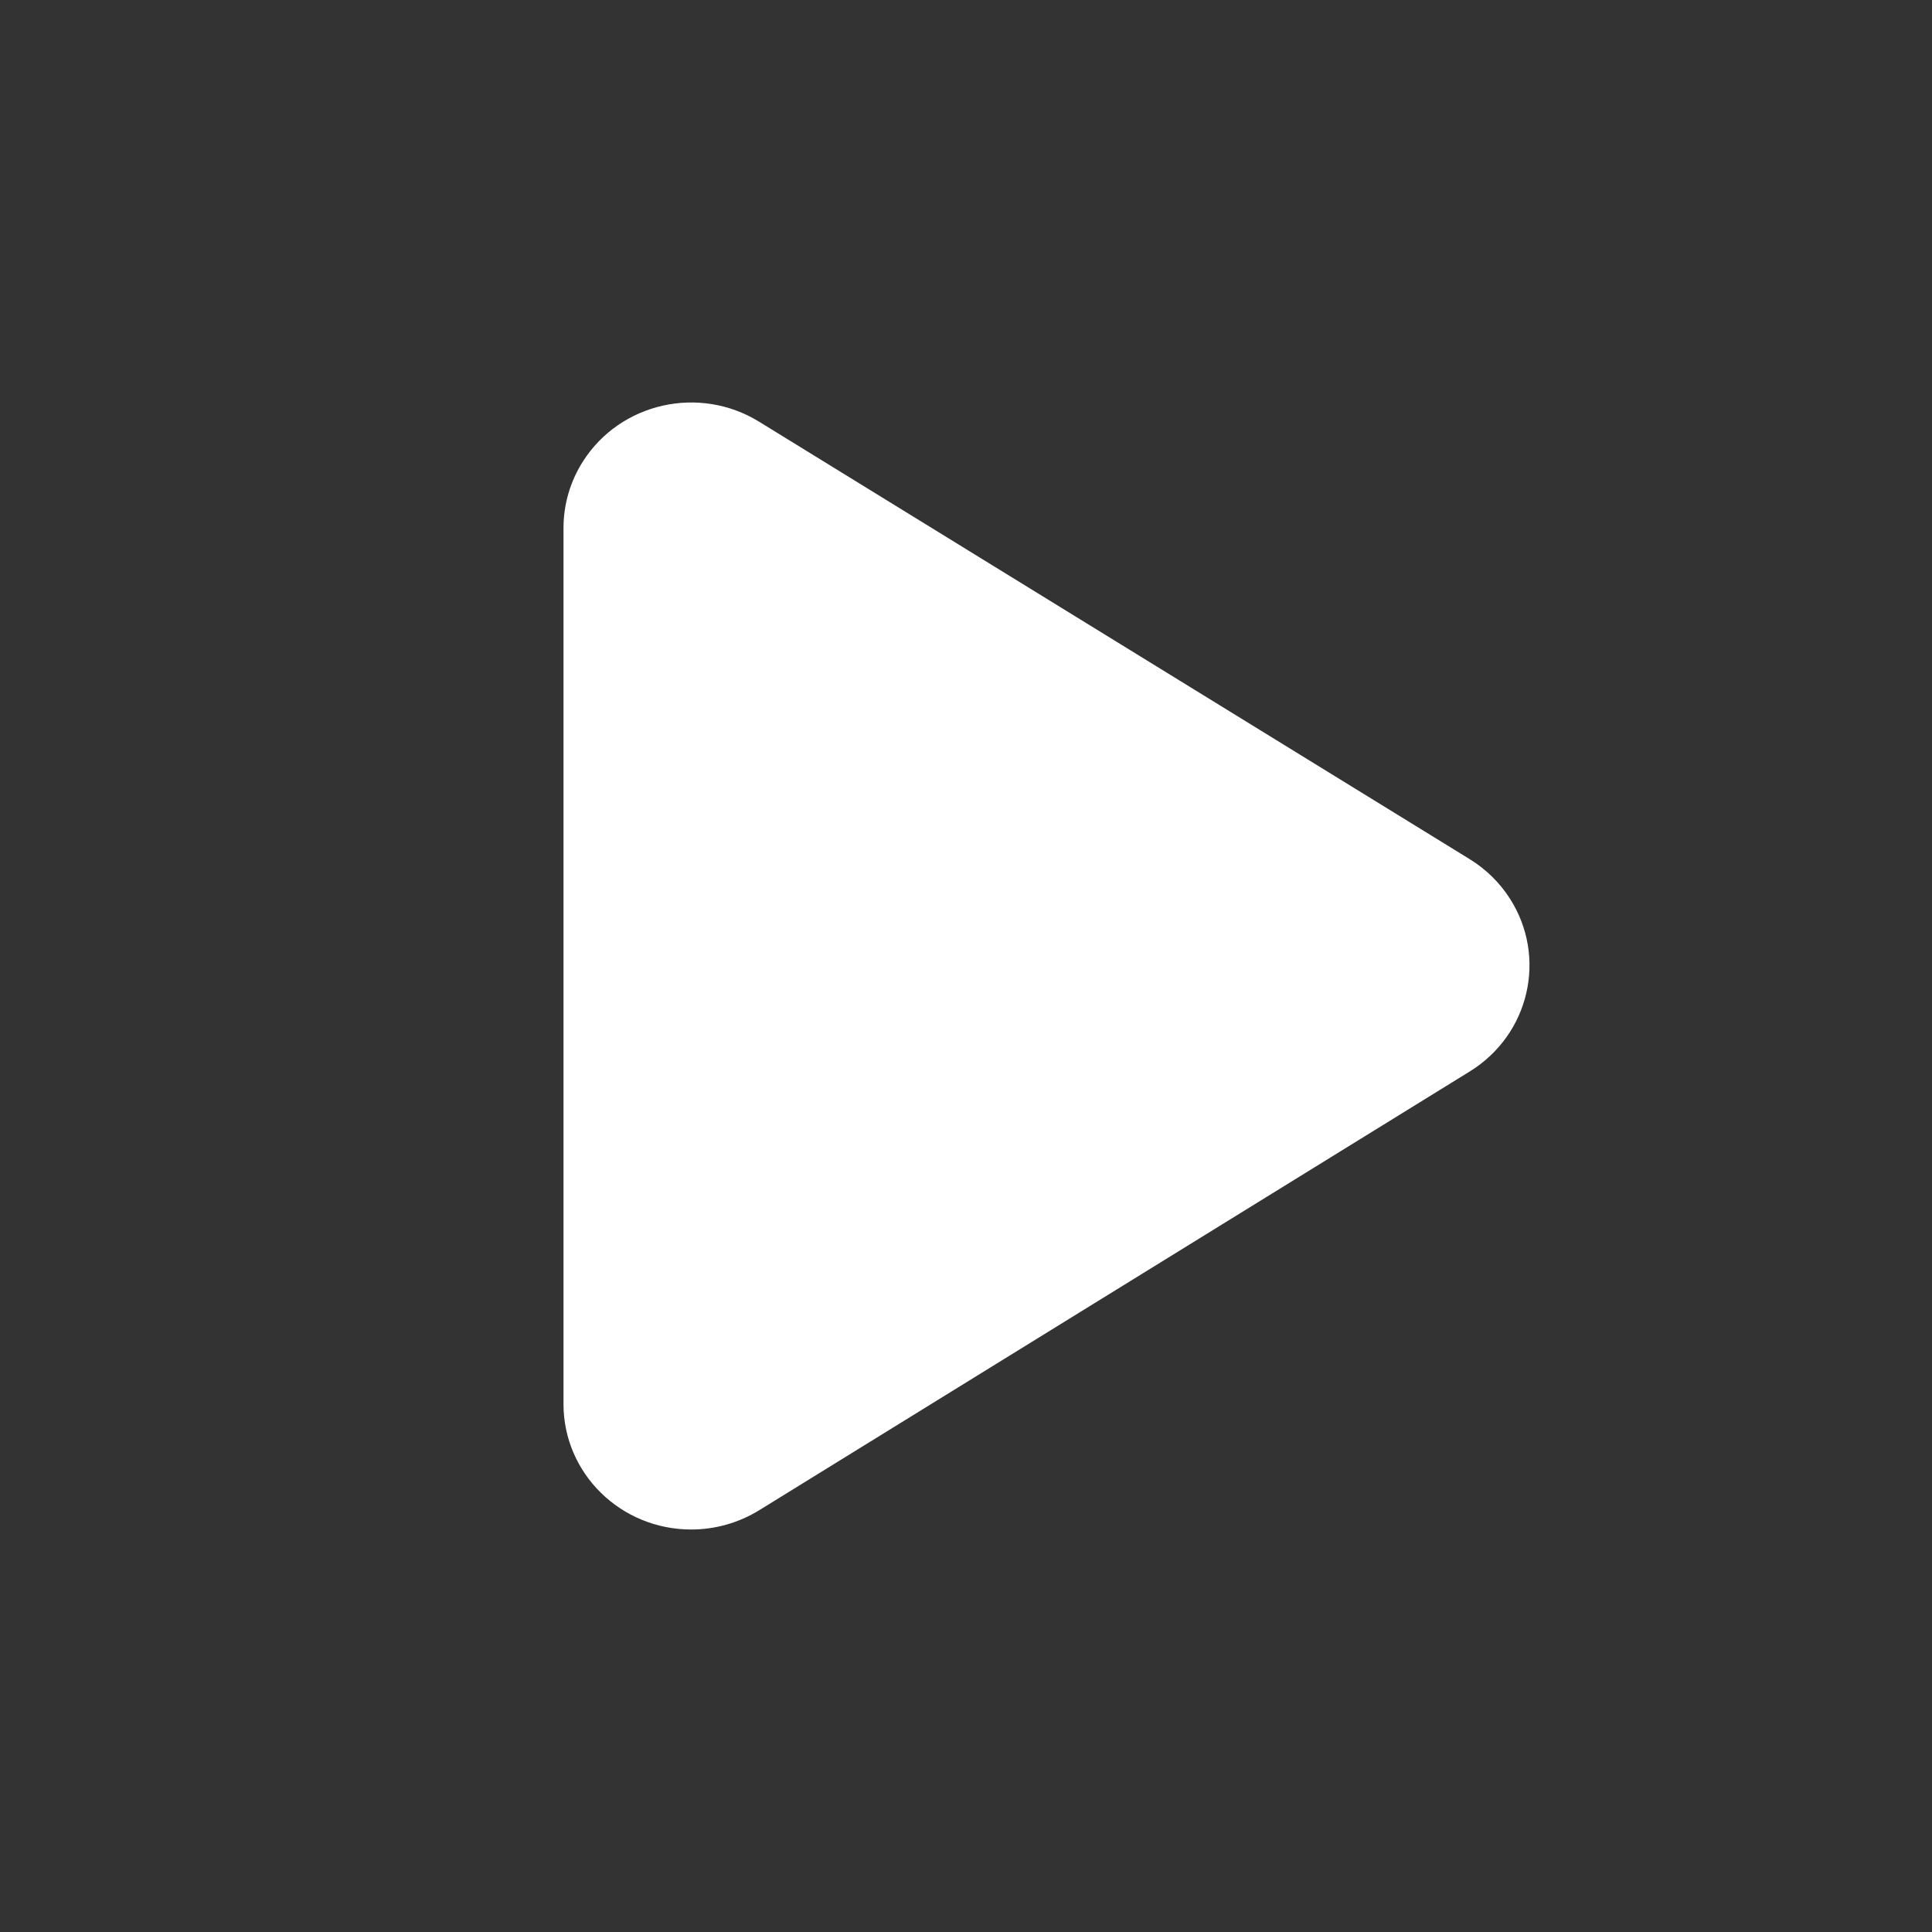 <svg width="48" height="48" viewBox="0 0 48 48" fill="none" xmlns="http://www.w3.org/2000/svg">
<rect x="0" y="0" width="48" height="48" fill="#333333" stroke="none"/>
<path d="M14 13.115C14 12.53 14.168 11.957 14.485 11.461C15.415 10.003 17.373 9.562 18.858 10.476L36.512 21.344C36.917 21.593 37.259 21.928 37.513 22.325C38.445 23.781 37.999 25.704 36.516 26.62L18.861 37.522C18.355 37.834 17.77 38 17.172 38C15.42 38 14 36.605 14 34.885V13.115Z" fill="white"/>
</svg>
